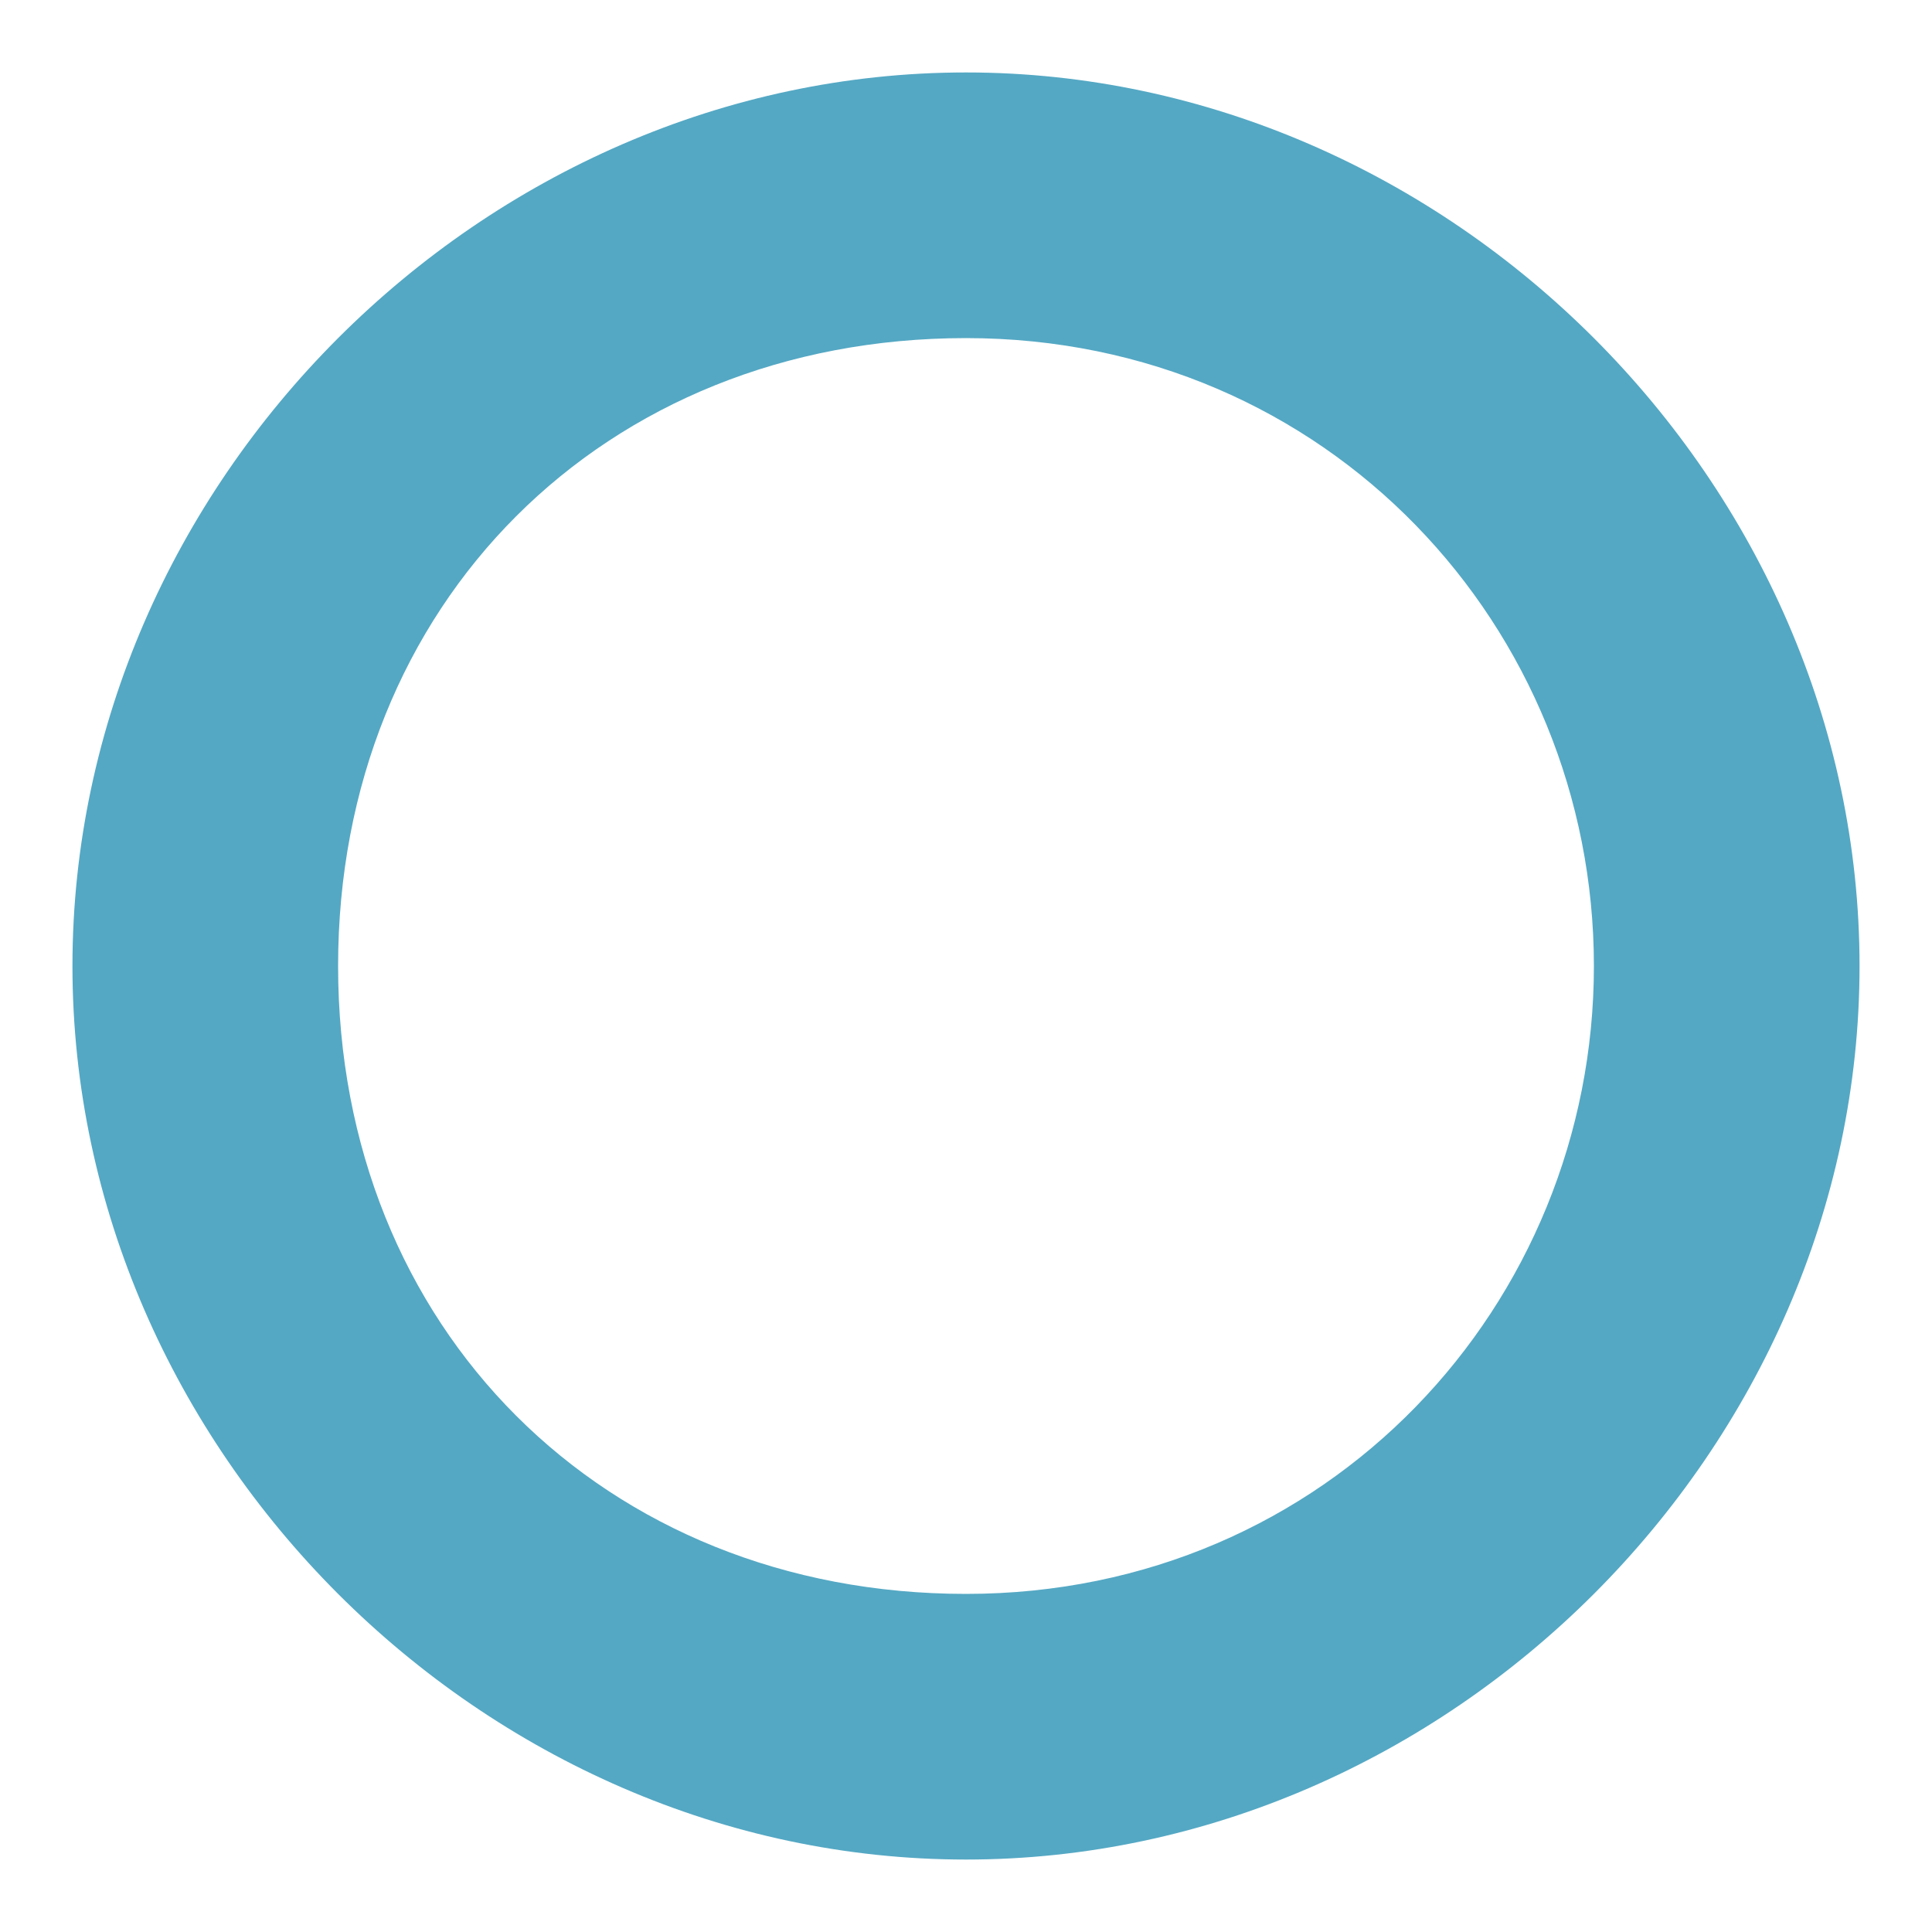 <svg xmlns="http://www.w3.org/2000/svg" viewBox="0 0 8 8"><path fill="#54a8c4" d="M4 .3C2 .3.3 2 .3 4S2 7.7 4 7.7 7.7 6 7.7 4 6 .3 4 .3zm0 1.1c1.5 0 2.6 1.2 2.6 2.6S5.5 6.6 4 6.6 1.4 5.5 1.4 4 2.5 1.4 4 1.4z"/></svg>